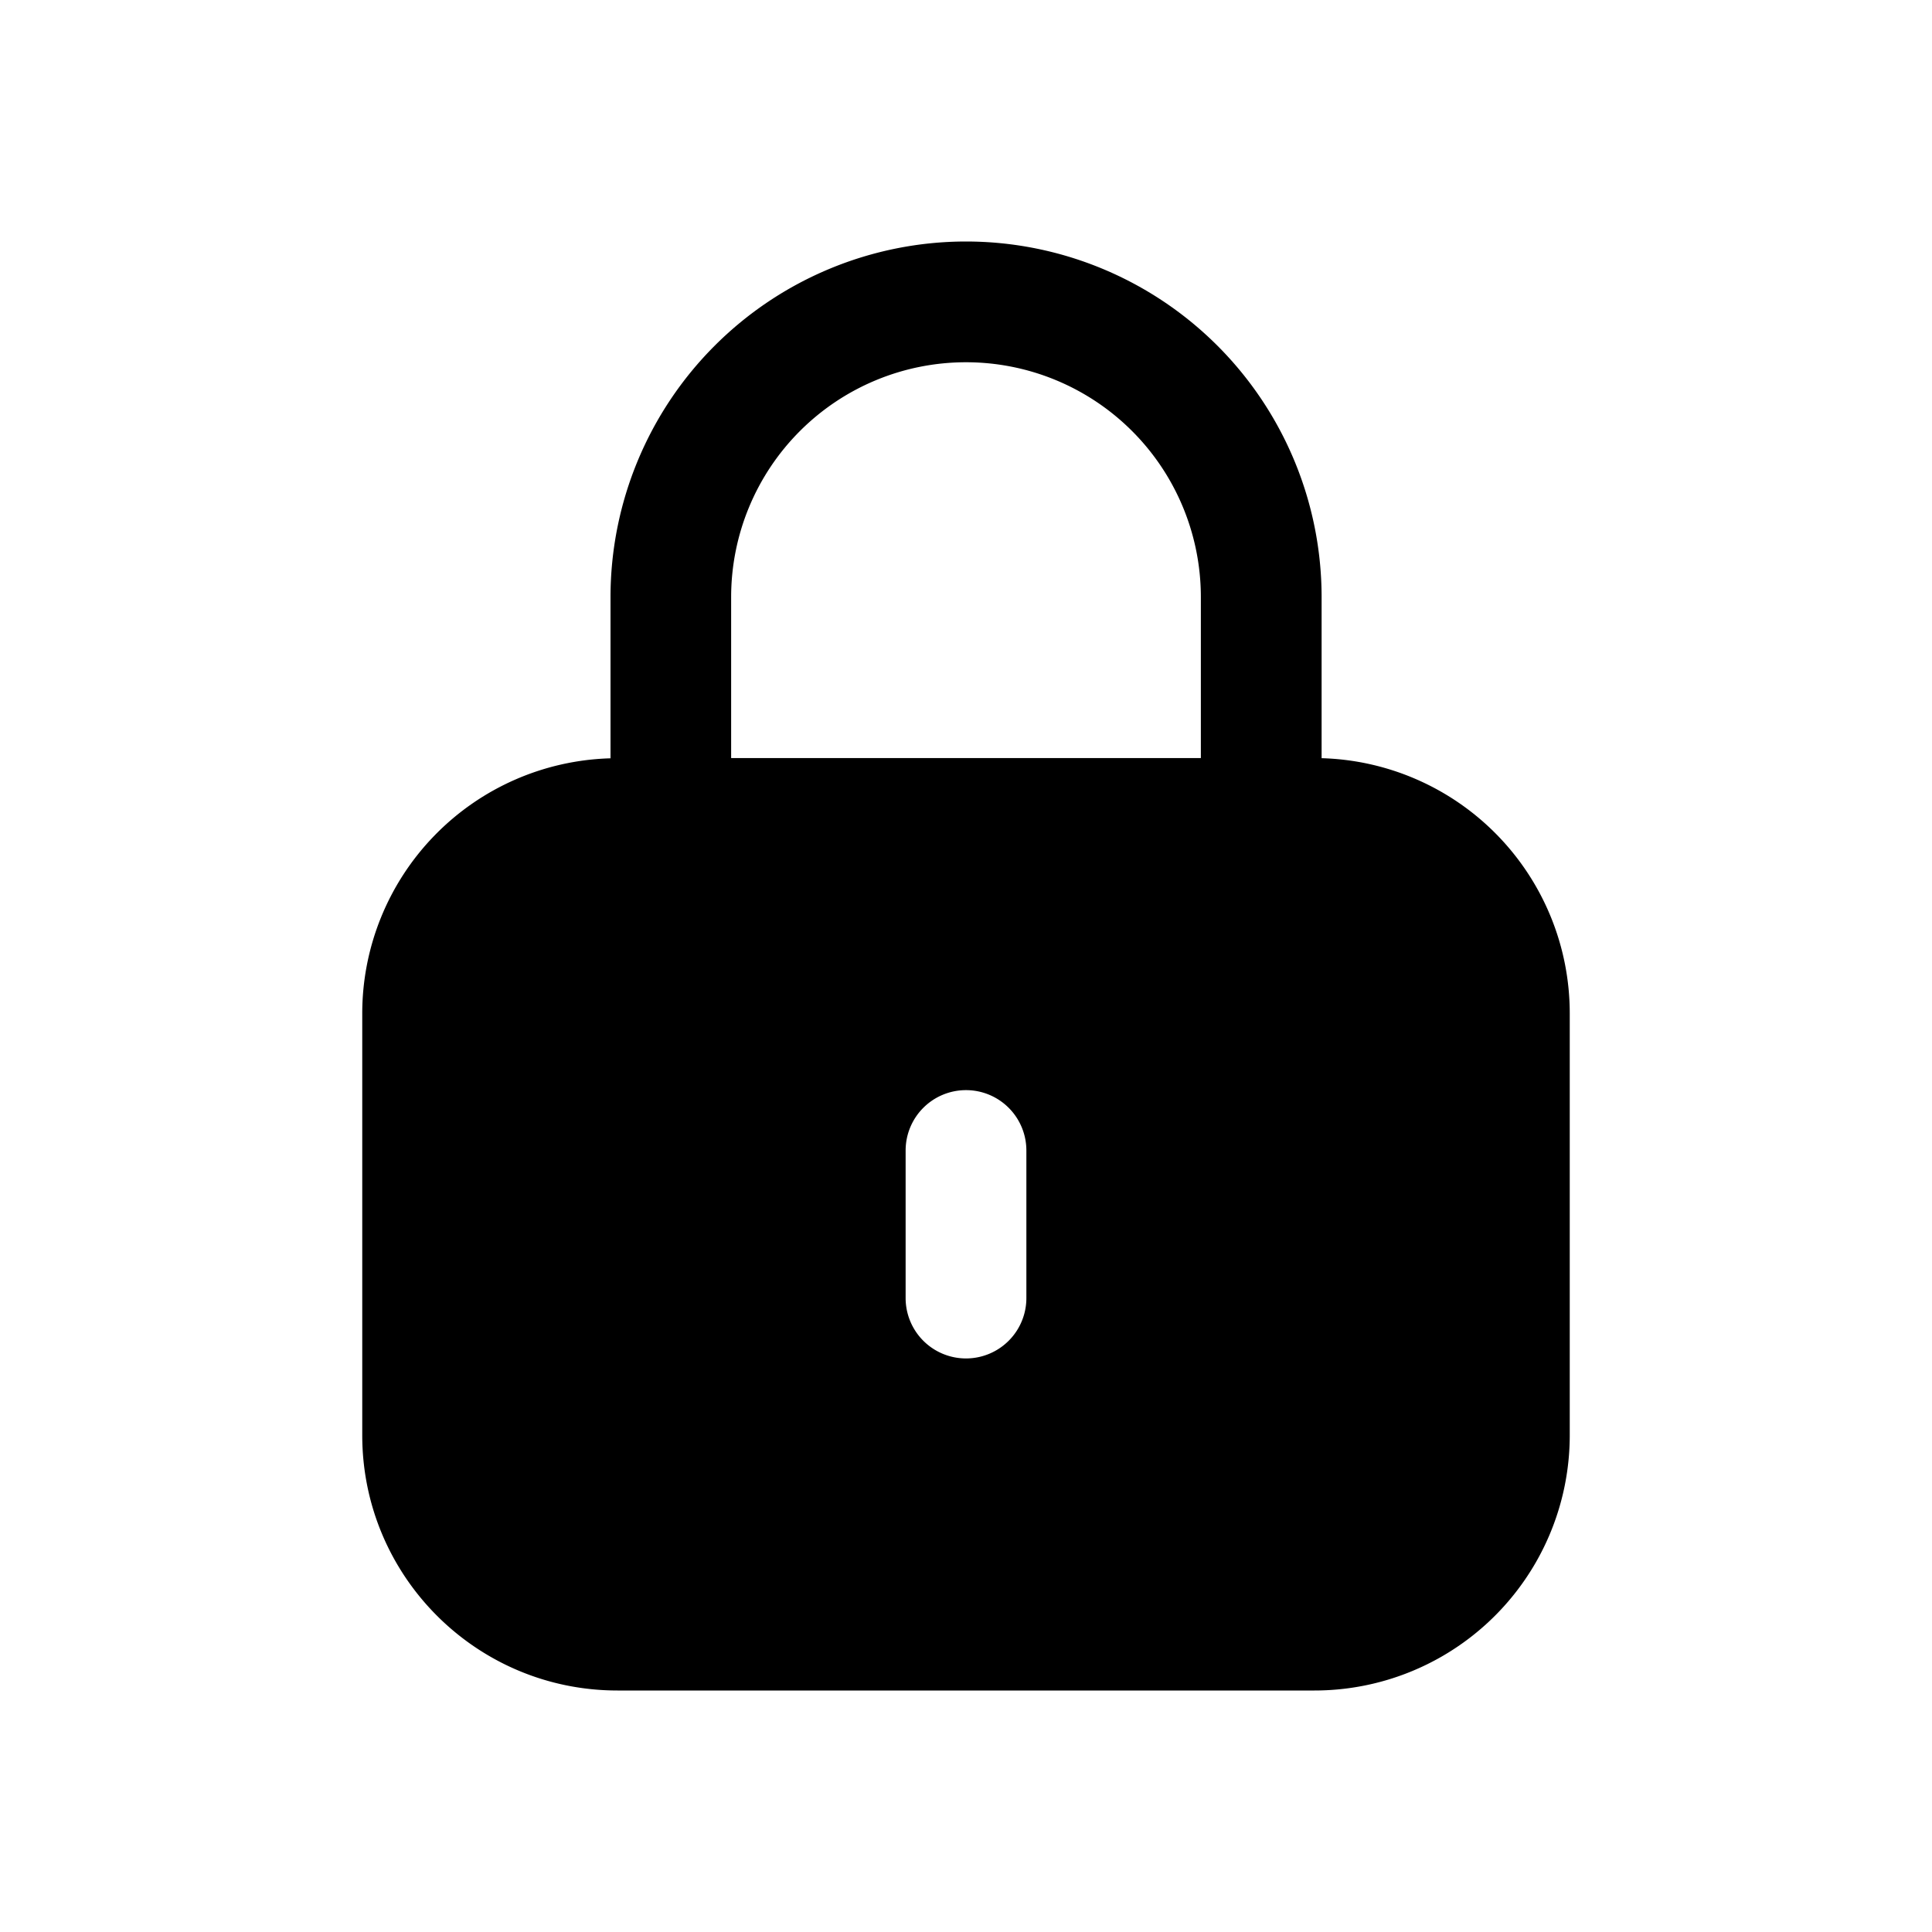<svg xmlns="http://www.w3.org/2000/svg" width="16" height="16" fill="none" class="persona-icon" viewBox="0 0 16 16"><path fill="currentColor" fill-rule="evenodd" d="M8 2a2.946 2.946 0 0 0-2.944 2.944V6.28A2.114 2.114 0 0 0 3 8.392v3.494C3 13.054 3.946 14 5.114 14h5.772A2.114 2.114 0 0 0 13 11.886V8.392a2.114 2.114 0 0 0-2.055-2.113V4.944A2.946 2.946 0 0 0 8 2m1.945 4.278h-3.89V4.945a1.945 1.945 0 0 1 3.89 0zM8 9.028a.5.5 0 0 1 .5.5v1.222a.5.5 0 0 1-1 0V9.528a.5.5 0 0 1 .5-.5" clip-rule="evenodd"/></svg>